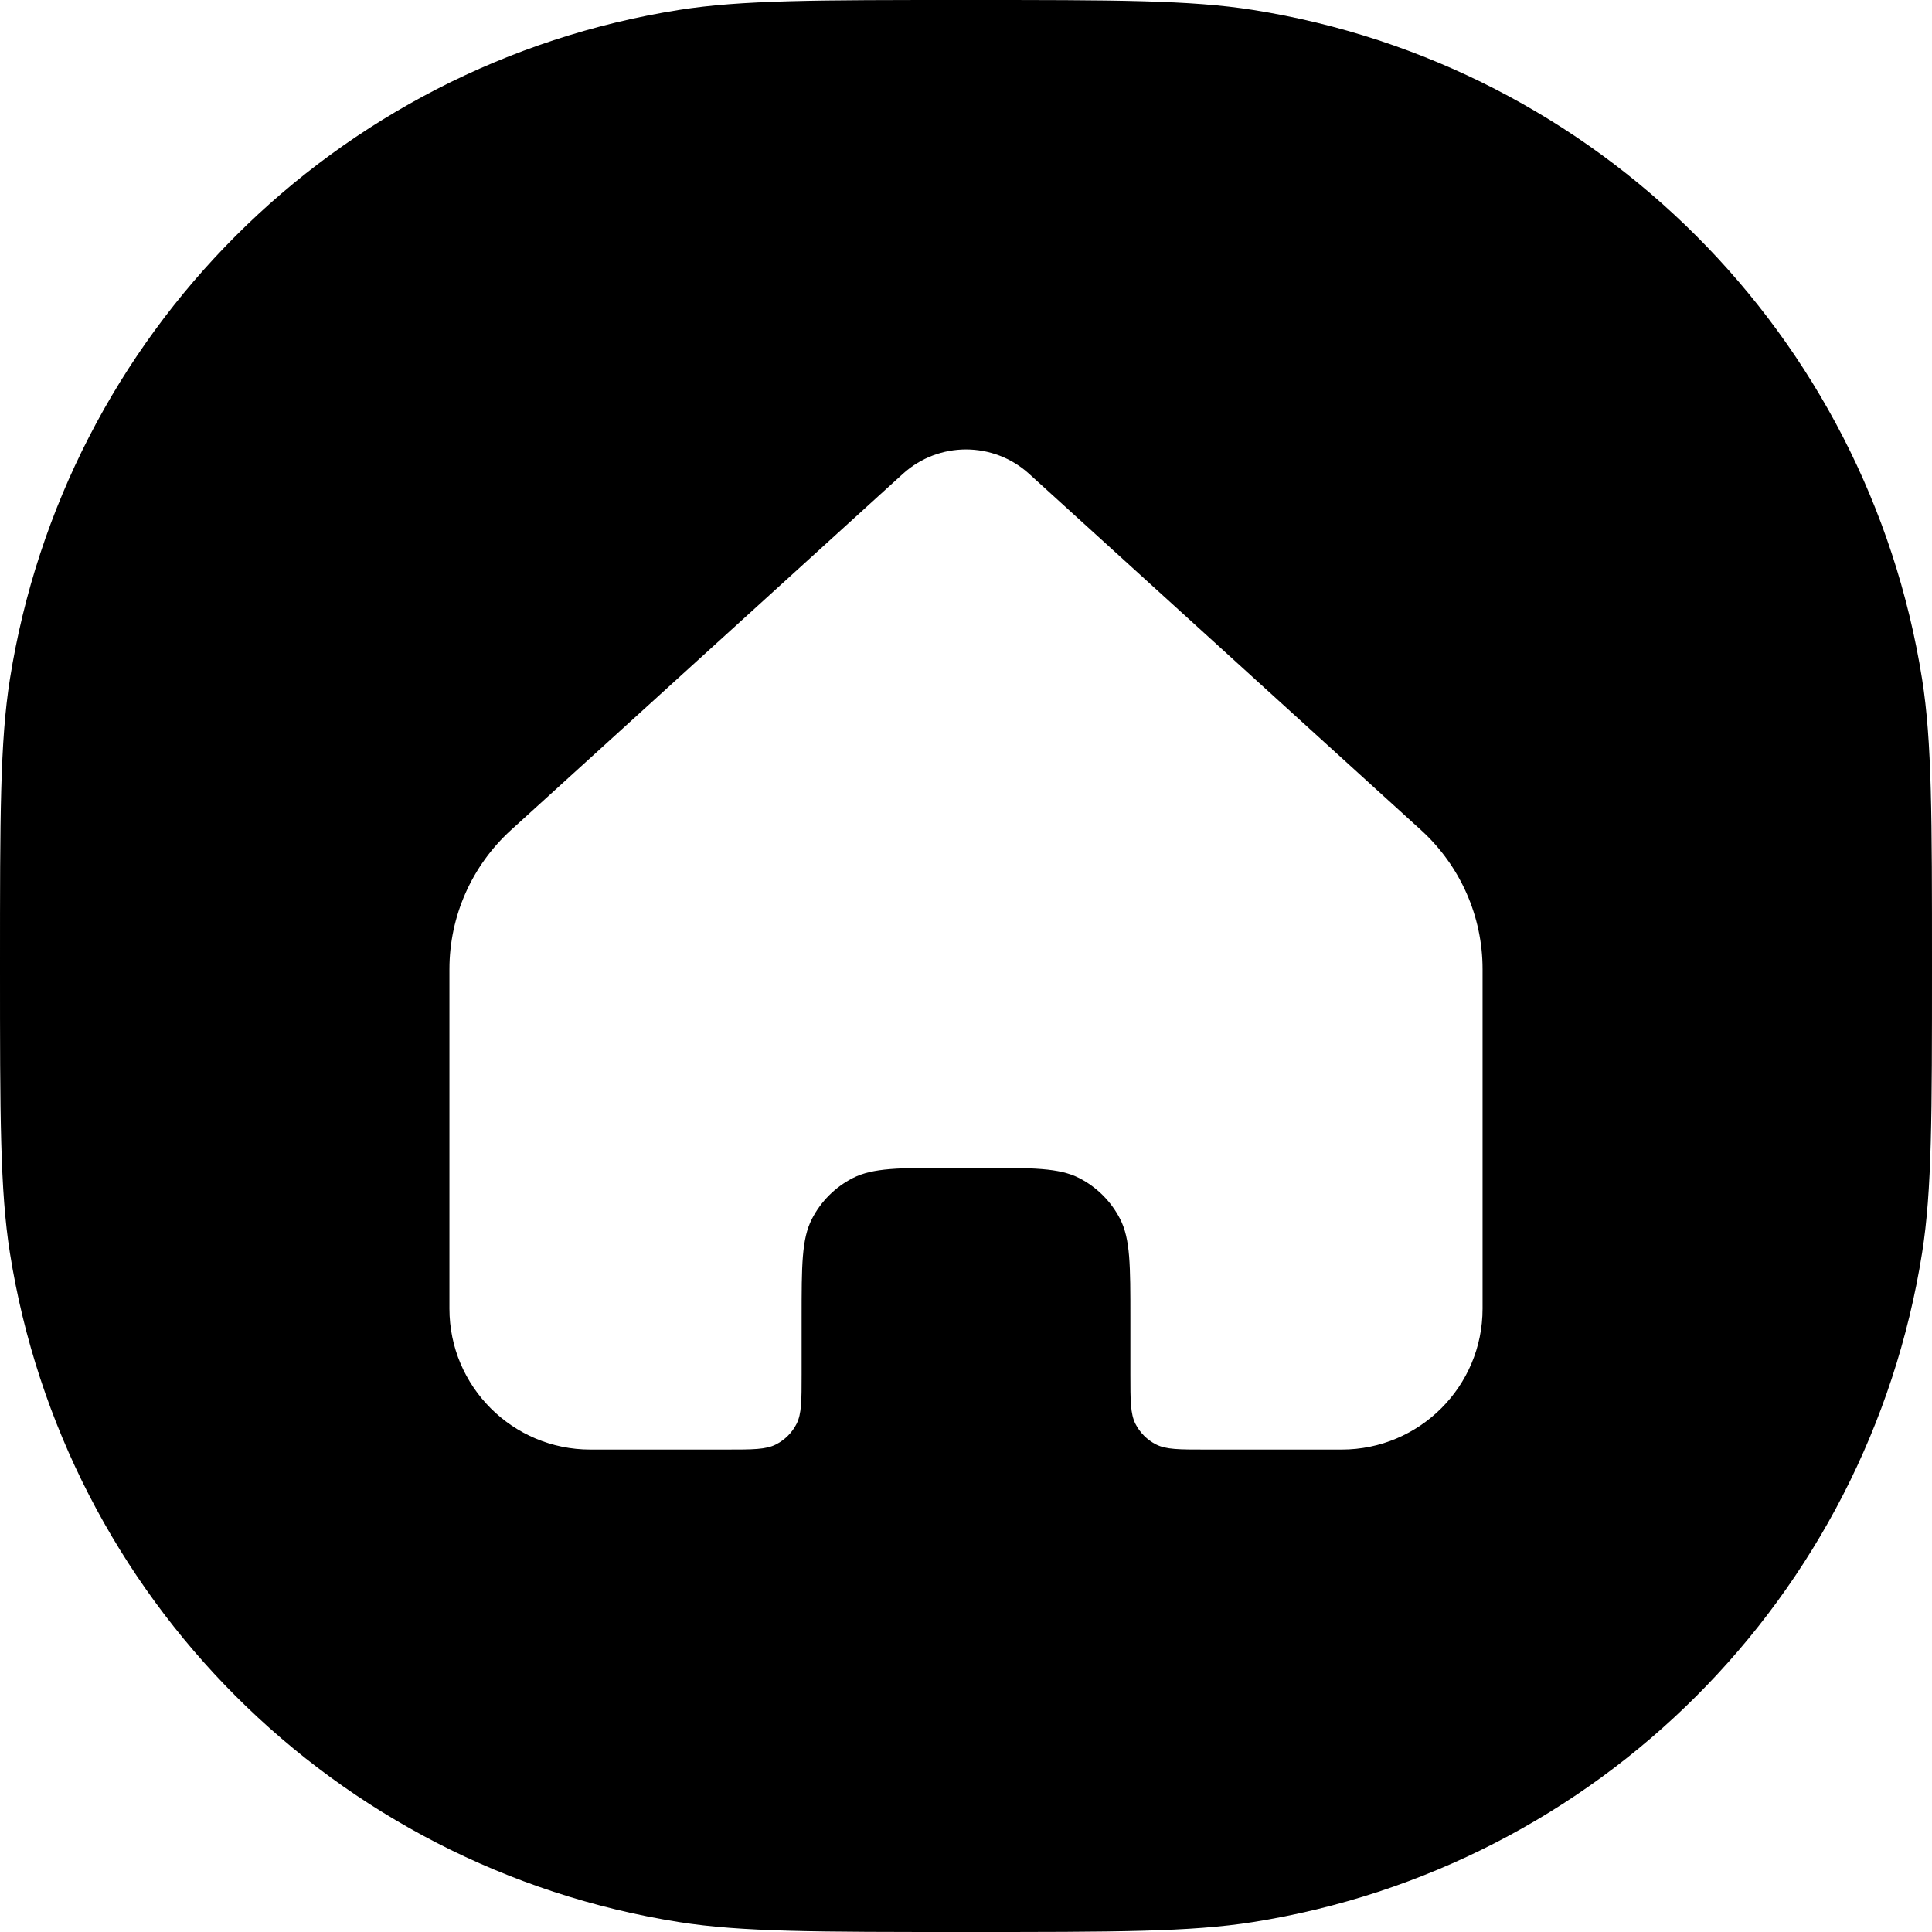 <svg width="24" height="24" viewBox="0 0 24 24" fill="none" xmlns="http://www.w3.org/2000/svg">
<path fill-rule="evenodd" clip-rule="evenodd" d="M0.123 8.436C0 9.213 0 10.142 0 12C0 13.858 0 14.787 0.123 15.564C0.801 19.843 4.157 23.199 8.436 23.877C9.213 24 10.142 24 12 24C13.858 24 14.787 24 15.564 23.877C19.843 23.199 23.199 19.843 23.877 15.564C24 14.787 24 13.858 24 12C24 10.142 24 9.213 23.877 8.436C23.199 4.157 19.843 0.801 15.564 0.123C14.787 0 13.858 0 12 0C10.142 0 9.213 0 8.436 0.123C4.157 0.801 0.801 4.157 0.123 8.436ZM5.583 12.039C5.583 11.381 5.861 10.755 6.347 10.312L11.215 5.887C11.66 5.482 12.34 5.482 12.785 5.887L17.653 10.312C18.139 10.755 18.417 11.381 18.417 12.039V16.257C18.417 17.223 17.633 18.007 16.667 18.007H14.975C14.648 18.007 14.485 18.007 14.36 17.943C14.25 17.887 14.161 17.798 14.105 17.688C14.042 17.563 14.042 17.4 14.042 17.073V16.373C14.042 15.72 14.042 15.393 13.915 15.144C13.803 14.924 13.624 14.746 13.405 14.634C13.155 14.507 12.828 14.507 12.175 14.507H11.825C11.172 14.507 10.845 14.507 10.595 14.634C10.376 14.746 10.197 14.924 10.085 15.144C9.958 15.393 9.958 15.72 9.958 16.373V17.073C9.958 17.4 9.958 17.563 9.895 17.688C9.839 17.798 9.75 17.887 9.64 17.943C9.515 18.007 9.352 18.007 9.025 18.007H7.333C6.367 18.007 5.583 17.223 5.583 16.257V12.039Z" fill="black"/>
</svg>
